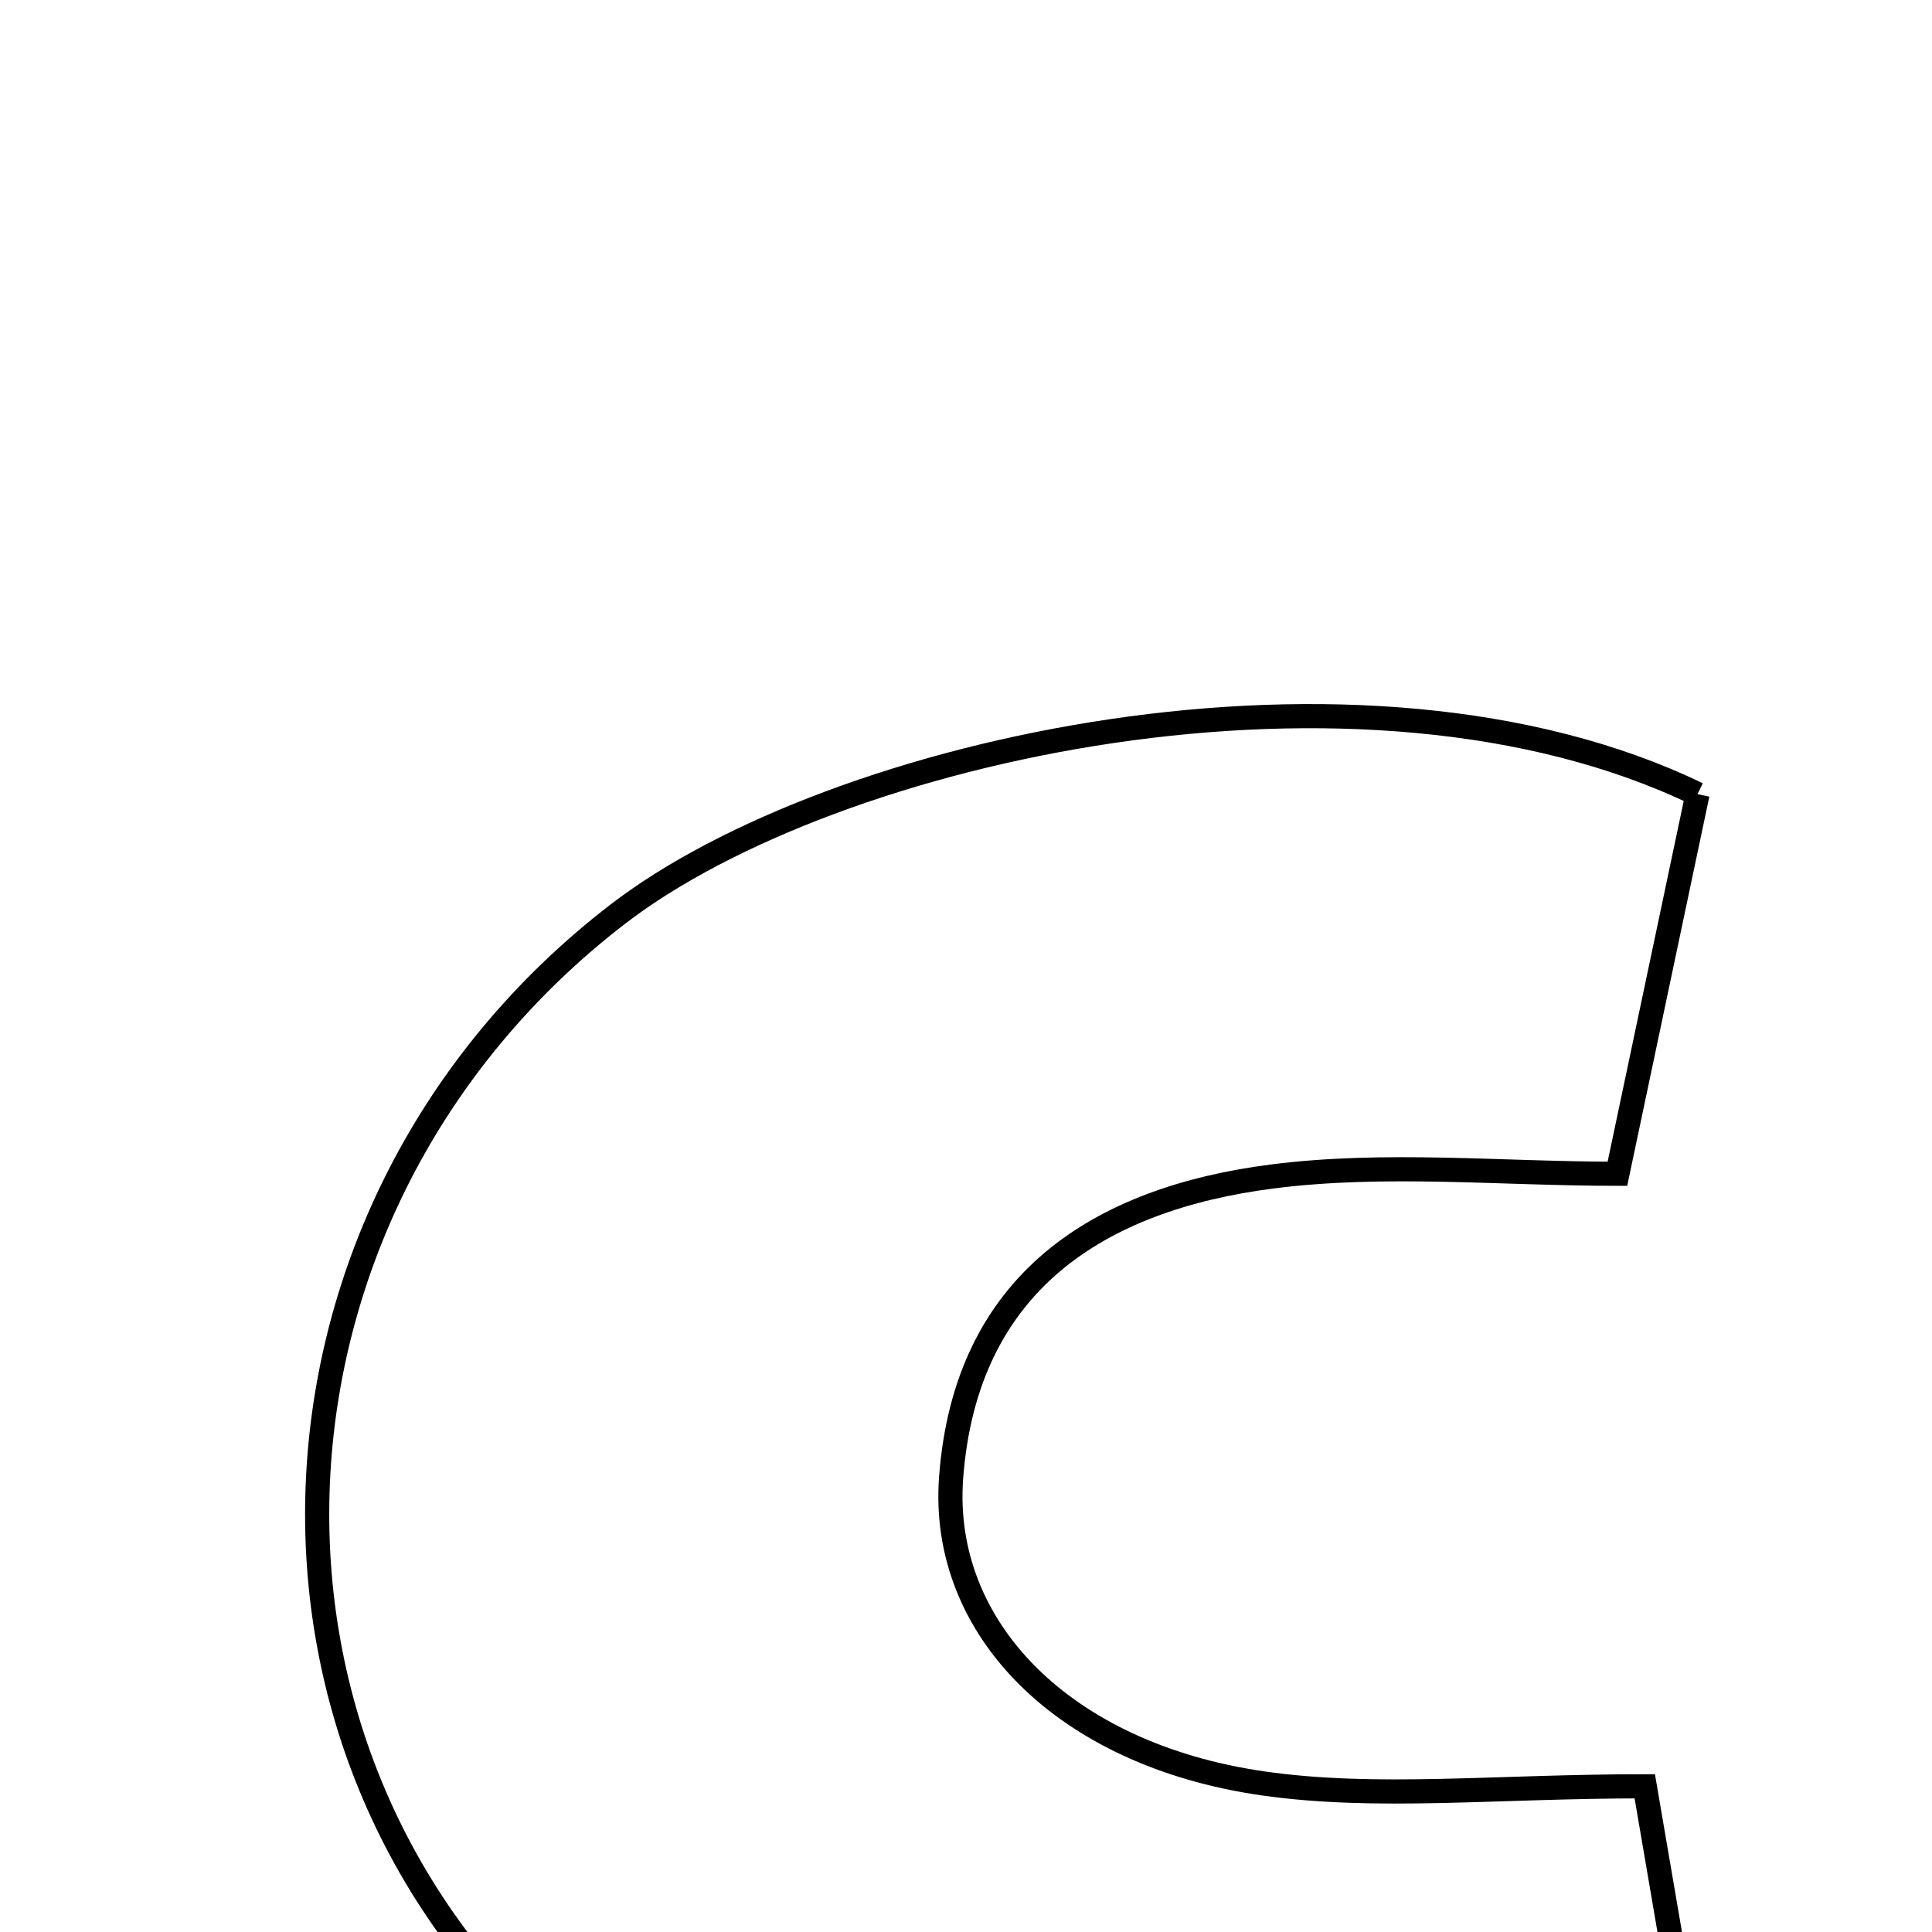 <svg xmlns="http://www.w3.org/2000/svg" viewBox="0.0 0.0 24.0 24.0" height="200px" width="200px"><path fill="none" stroke="black" stroke-width=".3" stroke-opacity="1.0"  filling="0" d="M21.087 9.865 C20.757 11.429 20.461 12.831 20.092 14.581 C18.645 14.581 17.202 14.435 15.802 14.615 C13.648 14.892 11.995 15.933 11.815 18.357 C11.677 20.22 13.205 21.795 15.683 22.153 C17.099 22.357 18.569 22.19 20.432 22.19 C20.693 23.715 20.952 25.229 21.199 26.671 C16.817 28.957 10.502 28.415 7.117 25.592 C2.639 21.857 2.957 14.983 7.677 11.354 C10.348 9.3 16.906 7.844 21.087 9.865"></path></svg>